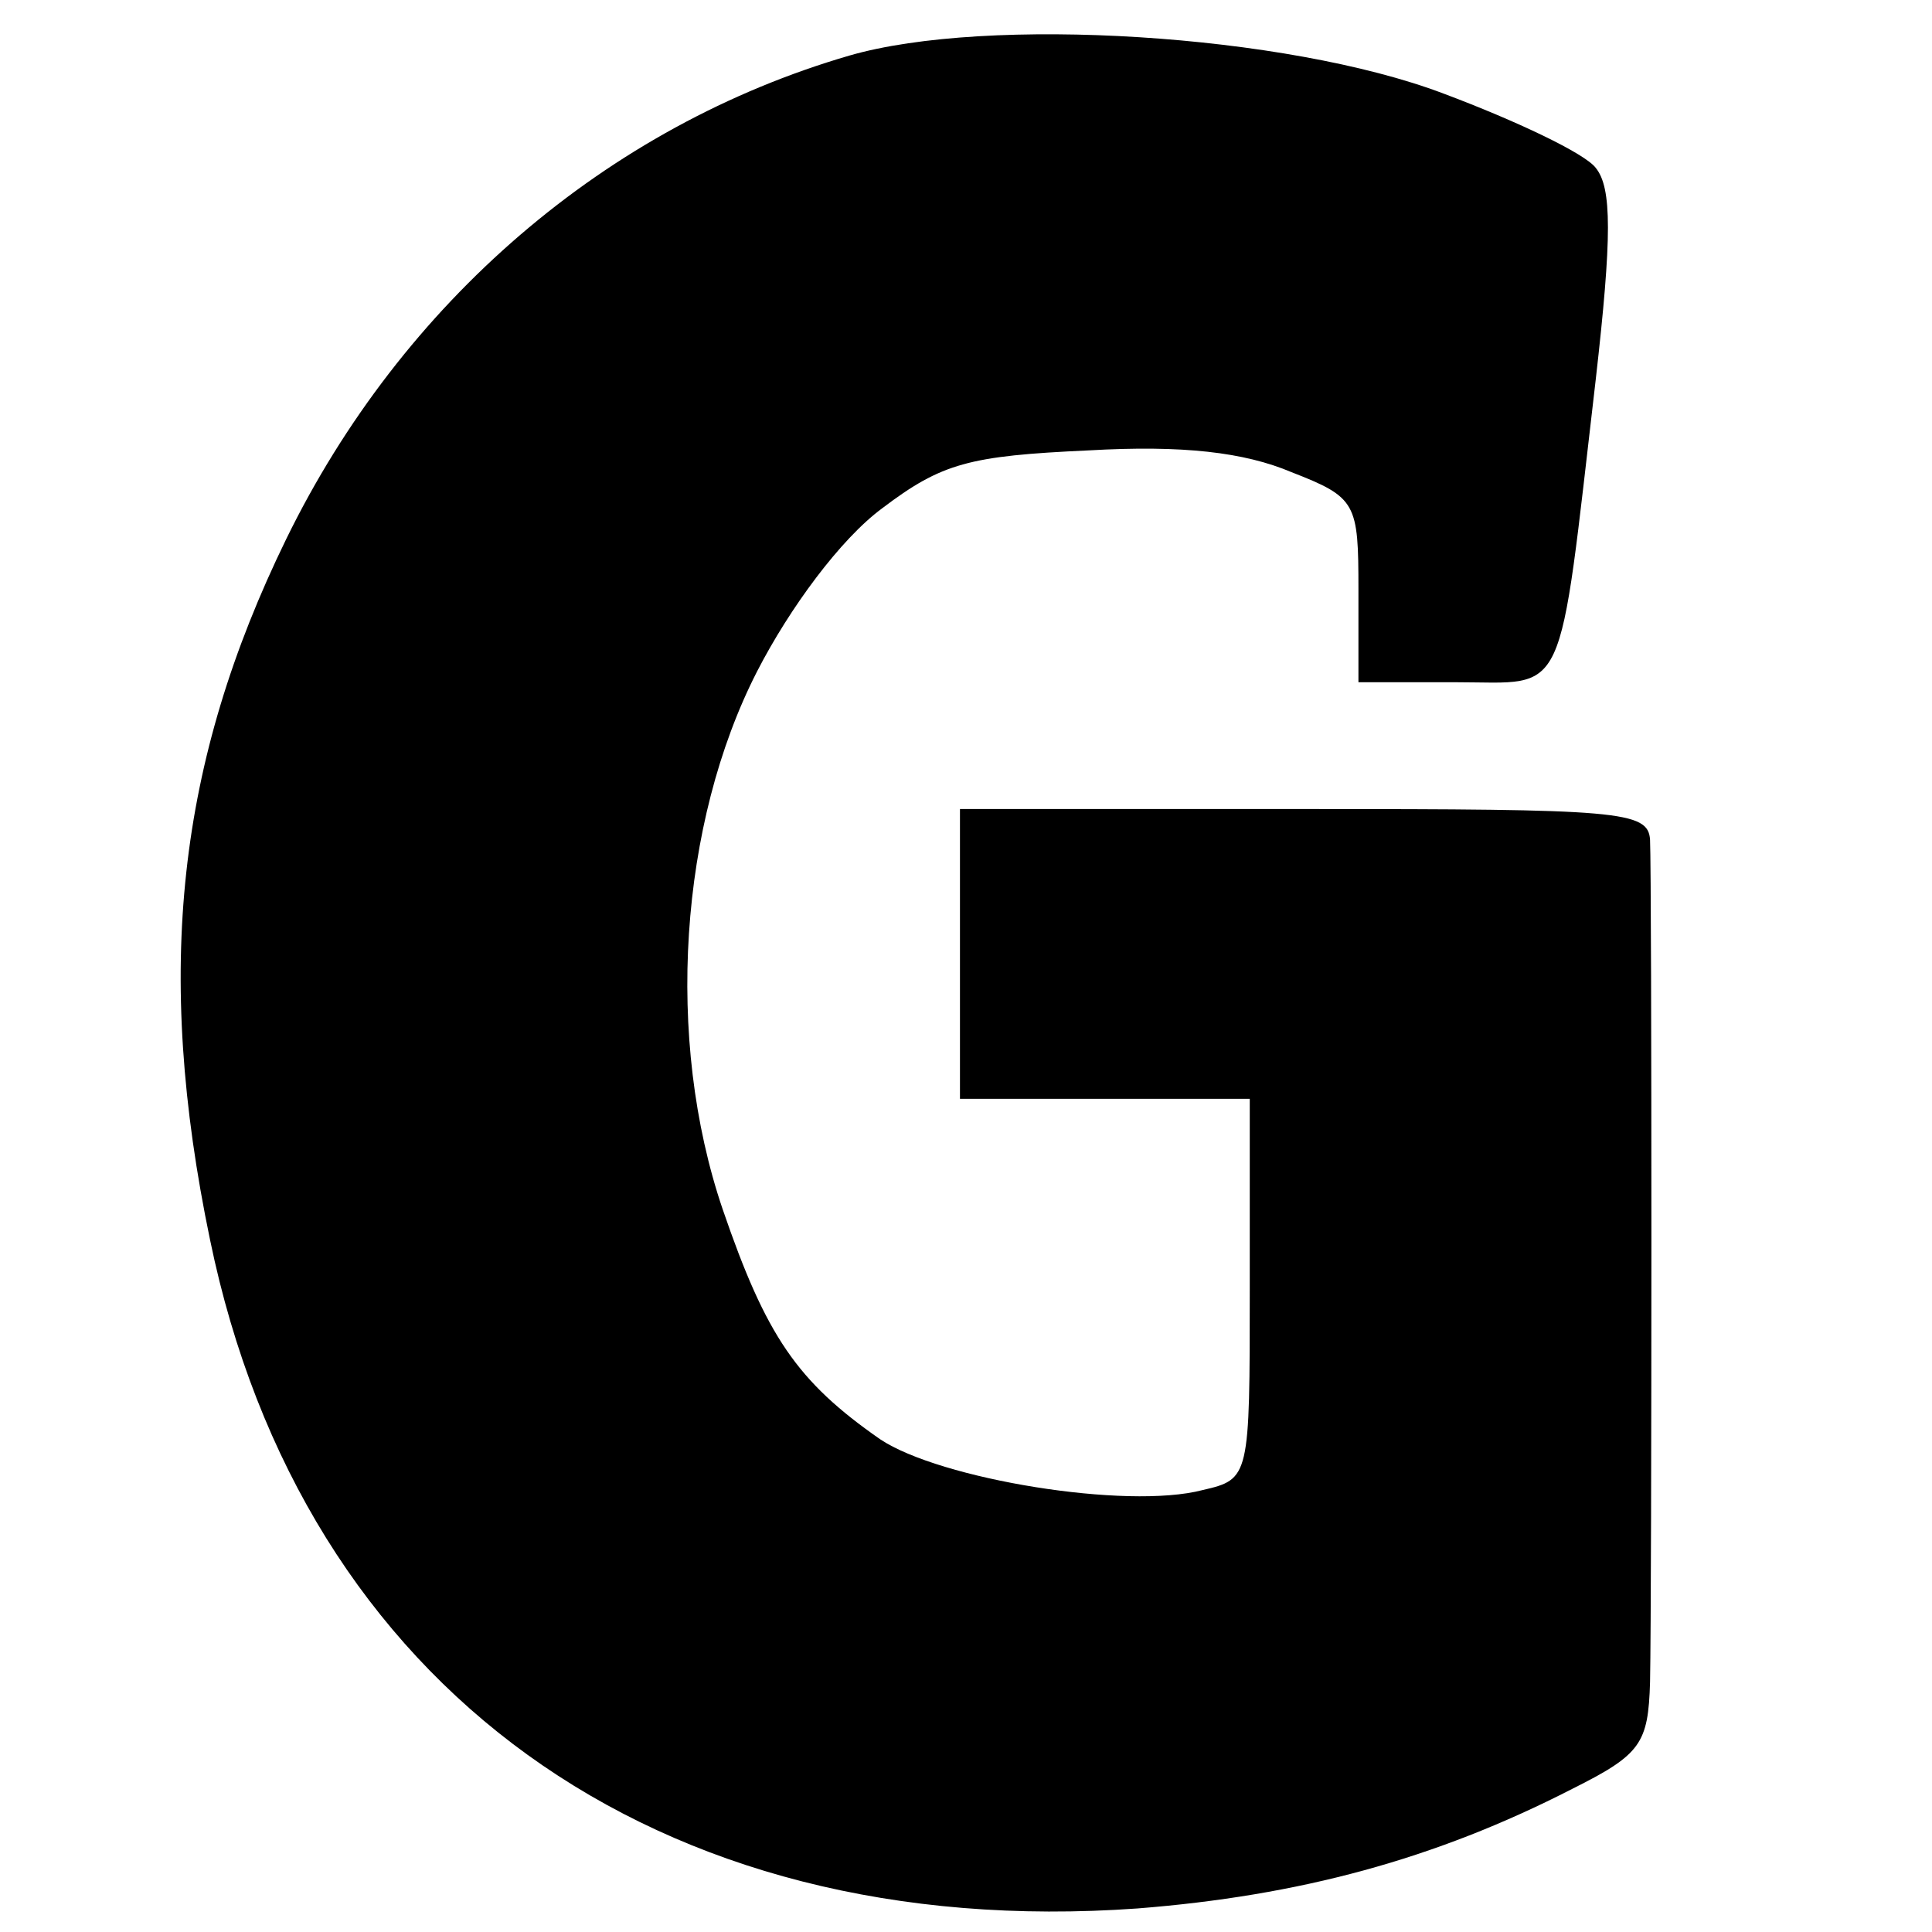 <?xml version="1.0" standalone="no"?>
<!DOCTYPE svg PUBLIC "-//W3C//DTD SVG 20010904//EN"
 "http://www.w3.org/TR/2001/REC-SVG-20010904/DTD/svg10.dtd">
<svg version="1.0" xmlns="http://www.w3.org/2000/svg"
 width="16pt" height="16pt" viewBox="0 0 16 16"
 preserveAspectRatio="xMidYMid meet">
<g transform="translate(0,16) scale(0.015,-0.015)"
fill="#000000" stroke="none">
<path d="M469 1036 c-134 -39 -247 -136 -311 -267 -60 -123 -73 -238 -42 -387
51 -247 246 -388 512 -369 89 7 164 27 240 66 38 19 42 25 43 59 1 51 1 443 0
465 -1 16 -17 17 -191 17 l-190 0 0 -80 0 -80 80 0 80 0 0 -105 c0 -104 0
-105 -26 -111 -42 -11 -145 6 -178 28 -46 32 -63 57 -87 127 -32 94 -24 213
19 297 18 35 46 73 69 90 33 25 48 29 114 32 52 3 86 -1 112 -12 36 -14 37
-17 37 -65 l0 -51 54 0 c62 0 56 -13 77 167 9 79 9 106 0 117 -6 8 -44 26 -84
41 -87 33 -252 43 -328 21z"/>
</g>
</svg>
